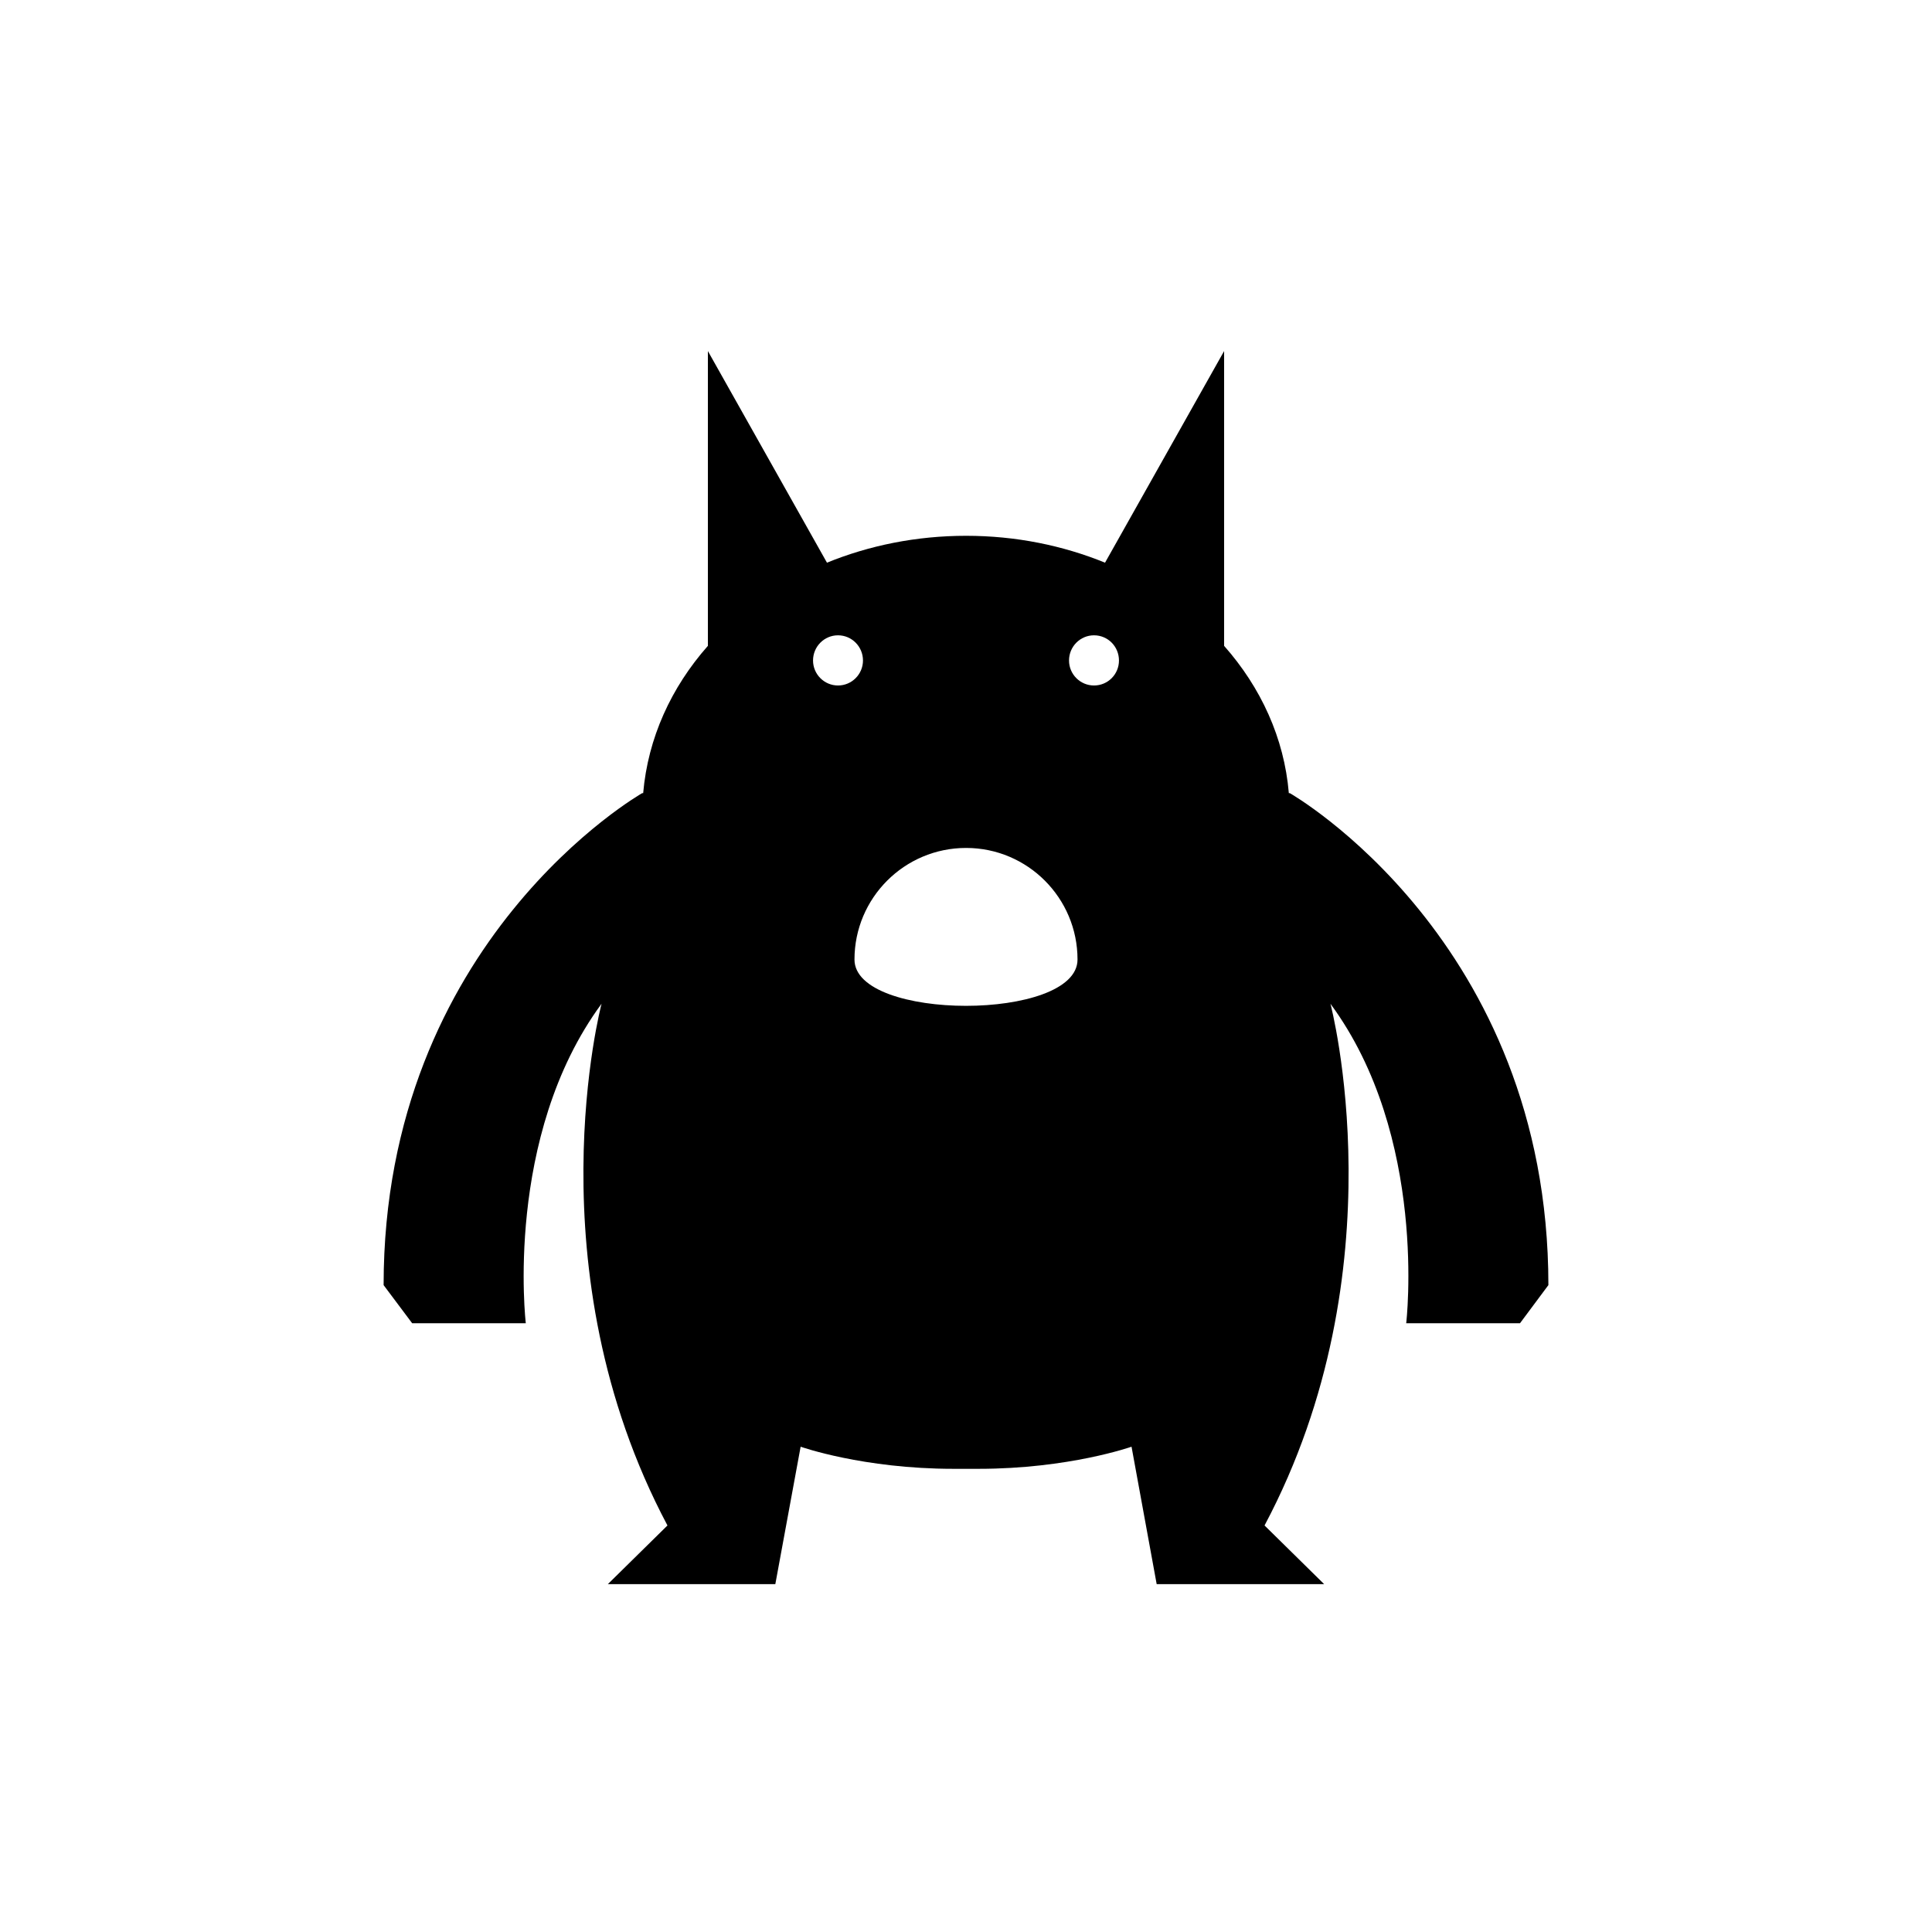 <?xml version="1.0" encoding="UTF-8"?>
<svg width="600px" height="600px" viewBox="0 0 600 600" version="1.1" xmlns="http://www.w3.org/2000/svg" xmlns:xlink="http://www.w3.org/1999/xlink">
    <!-- Generator: Sketch 55.1 (78136) - https://sketchapp.com -->
    <title>monster31</title>
    <desc>Created with Sketch.</desc>
    <g id="monster31" stroke="none" stroke-width="1" fill="none" fill-rule="evenodd">
        <g id="noun_Monster_2236033" transform="translate(118, 109)" fill="#000000" fill-rule="nonzero">
            <path d="M282.575,137.325 L282.258,137.325 C280.834,120.209 273.554,104.466 262.159,91.576 L262.159,0.026 L225.179,65.744 C212.096,60.408 197.483,57.397 182.027,57.397 C166.57,57.397 151.904,60.408 138.821,65.744 L101.841,0.026 L101.841,91.576 C90.446,104.466 83.219,120.209 81.742,137.325 L81.425,137.325 C81.425,137.325 1.134,182.968 1.134,290.103 L9.997,301.936 L45.289,301.936 C45.289,301.936 38.431,243.984 68.817,202.726 C68.817,202.726 46.977,285.137 89.286,364.748 L70.769,382.974 L122.784,382.974 L130.645,340.289 C130.645,340.289 150.005,347.156 178.07,347.156 L185.93,347.156 C213.995,347.156 233.409,340.289 233.409,340.289 L241.216,382.974 L293.231,382.974 L274.715,364.748 C317.023,285.137 295.183,202.726 295.183,202.726 C325.622,243.984 318.711,301.936 318.711,301.936 L354.056,301.936 L362.866,290.103 C362.866,182.968 282.575,137.325 282.575,137.325 Z M134.496,96.12 C134.496,91.788 137.977,88.301 142.25,88.301 C146.523,88.301 150.005,91.788 150.005,96.12 C150.005,100.399 146.523,103.885 142.25,103.885 C137.977,103.885 134.496,100.399 134.496,96.12 Z M147.367,188.99 C147.367,169.867 162.877,154.336 182.027,154.336 C201.123,154.336 216.633,169.867 216.633,188.99 C216.633,208.167 147.367,208.167 147.367,188.99 Z M221.75,103.885 C217.477,103.885 213.995,100.399 213.995,96.12 C213.995,91.788 217.477,88.301 221.75,88.301 C226.076,88.301 229.505,91.788 229.505,96.12 C229.505,100.399 226.076,103.885 221.75,103.885 Z" id="Shape"></path>
        </g>
    </g>
</svg>
